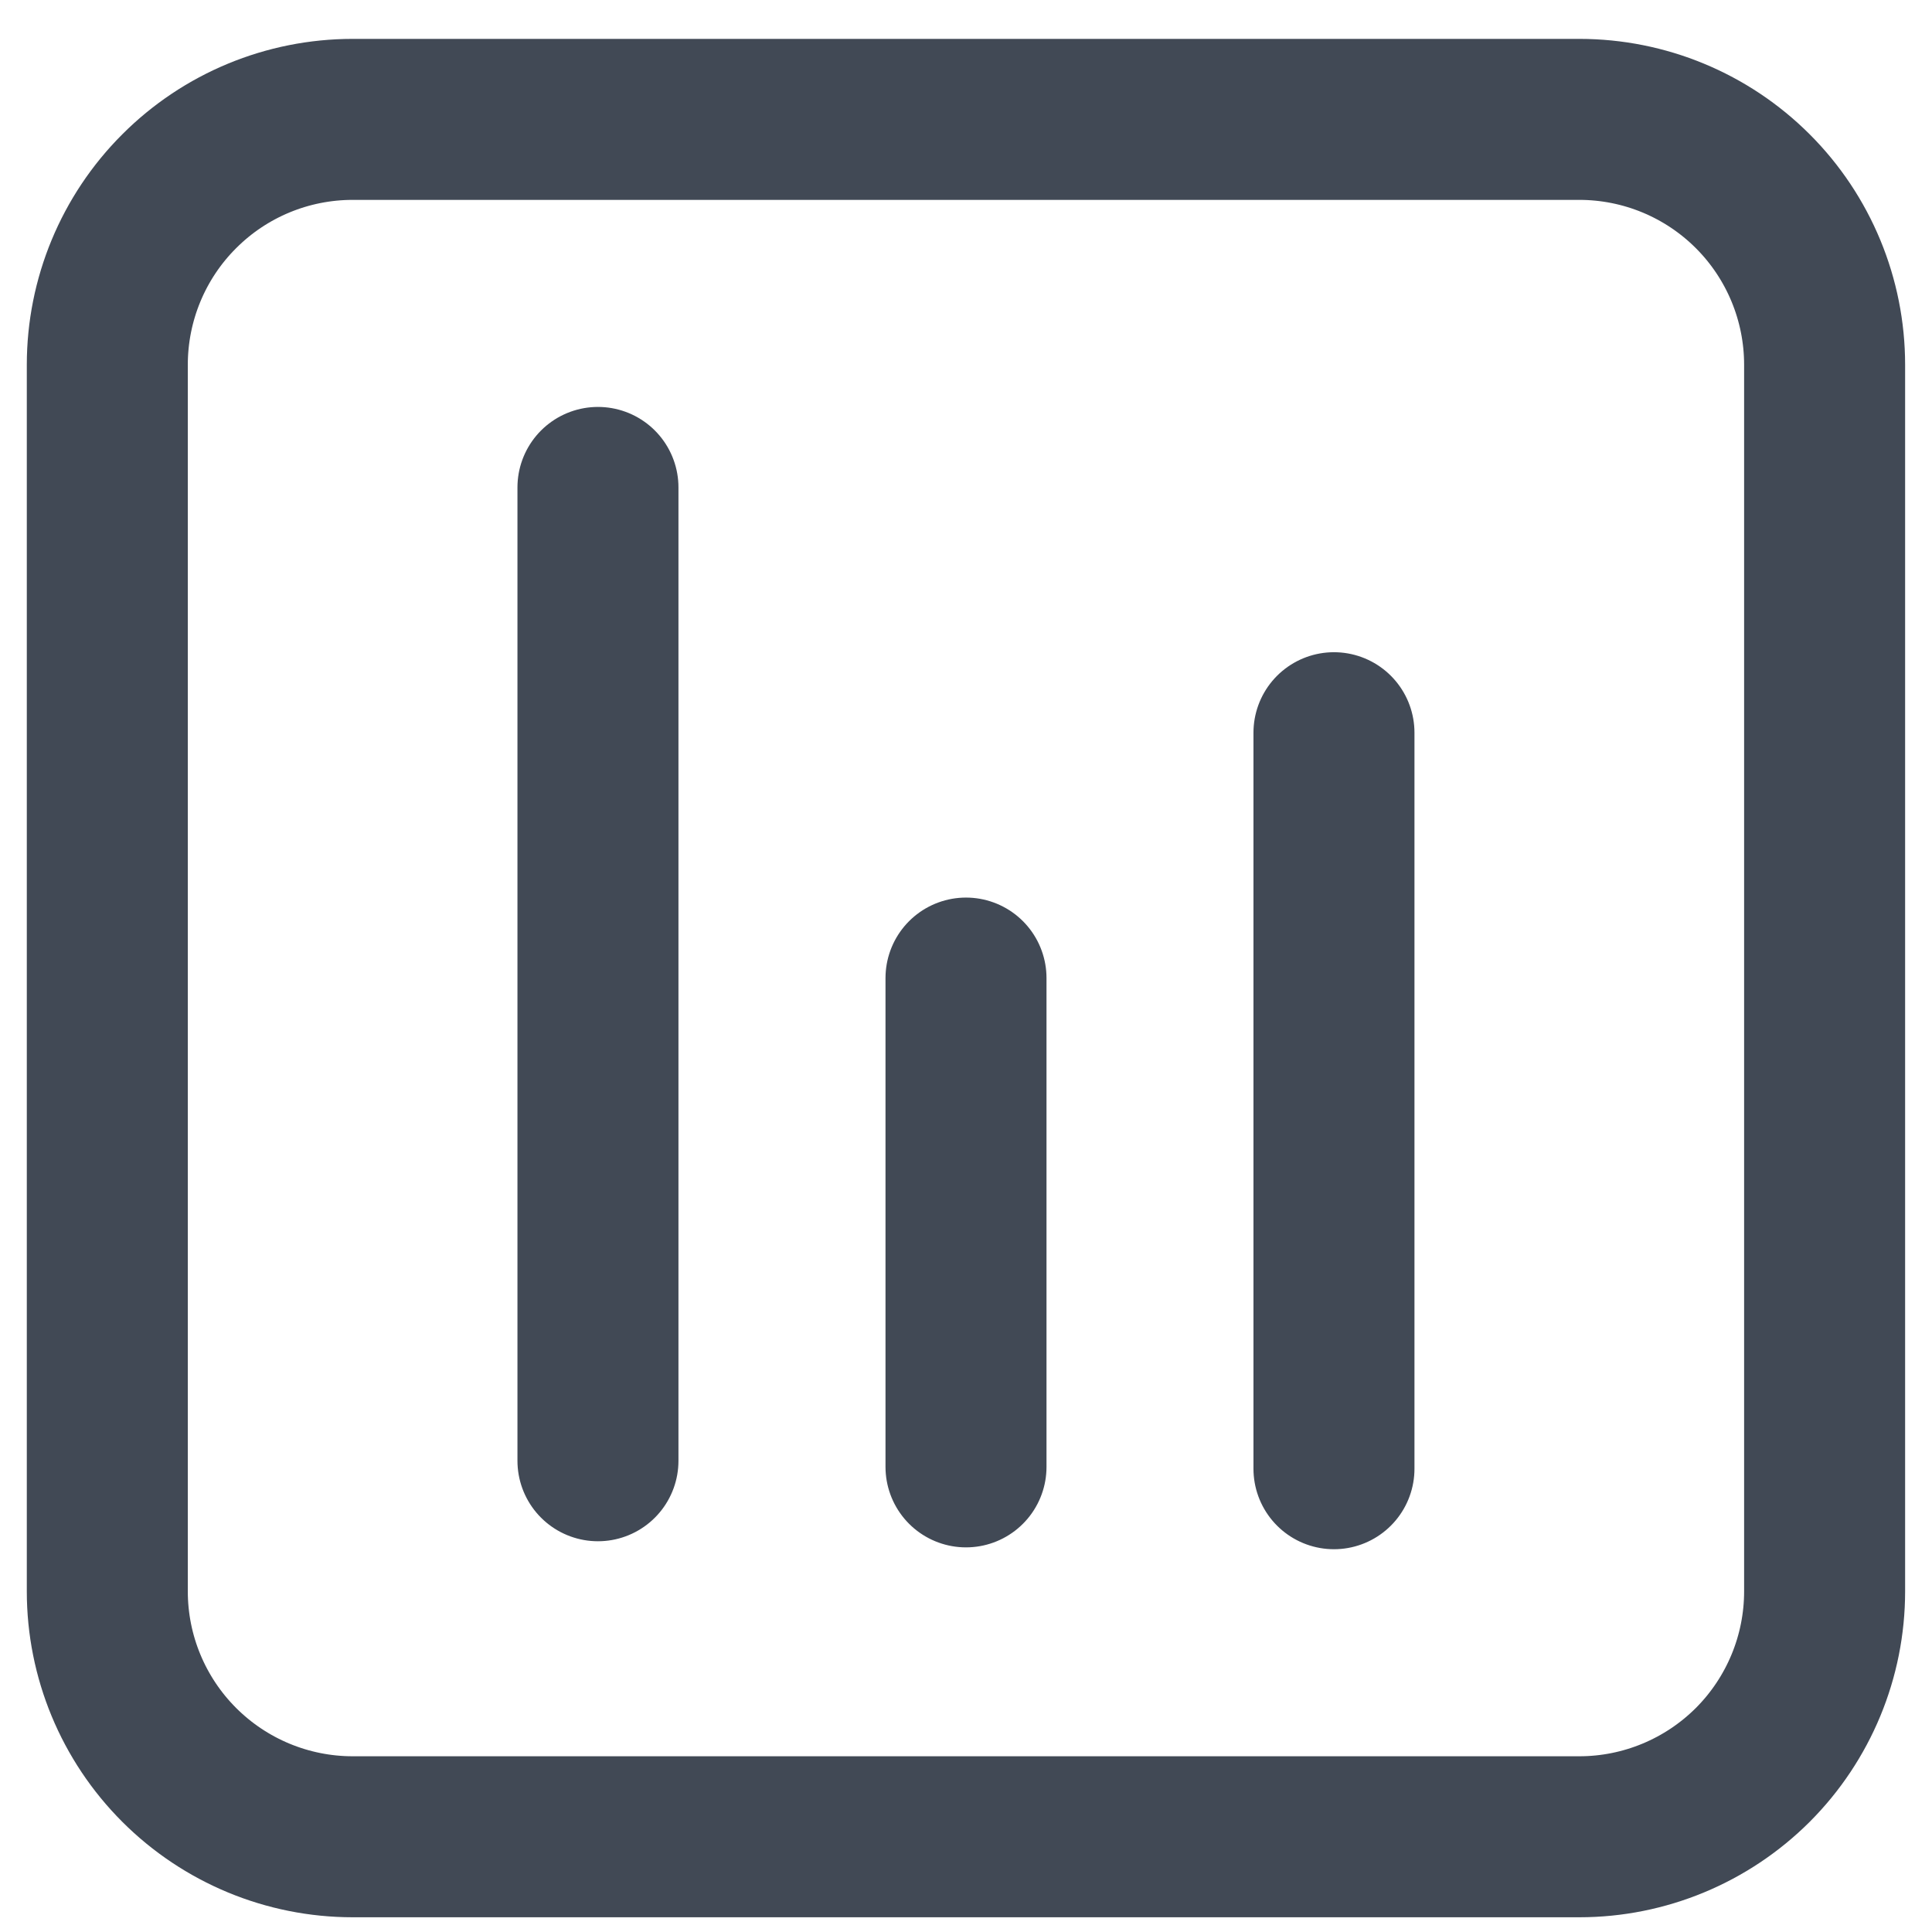 <svg width="24" height="24" viewBox="0 0 24 24" fill="none" xmlns="http://www.w3.org/2000/svg">
<path d="M7.428 18.146V6.055M12 18.222V12.15M16.571 18.245V9.102M4.381 1.483H19.619C20.427 1.483 21.202 1.804 21.774 2.376C22.345 2.947 22.666 3.723 22.666 4.531V19.769C22.666 20.577 22.345 21.352 21.774 21.924C21.202 22.495 20.427 22.817 19.619 22.817H4.381C3.572 22.817 2.797 22.495 2.226 21.924C1.654 21.352 1.333 20.577 1.333 19.769V4.531C1.333 3.723 1.654 2.947 2.226 2.376C2.797 1.804 3.572 1.483 4.381 1.483V1.483Z" stroke="#414955" stroke-width="2" stroke-linecap="round" stroke-linejoin="round"/>
</svg>
